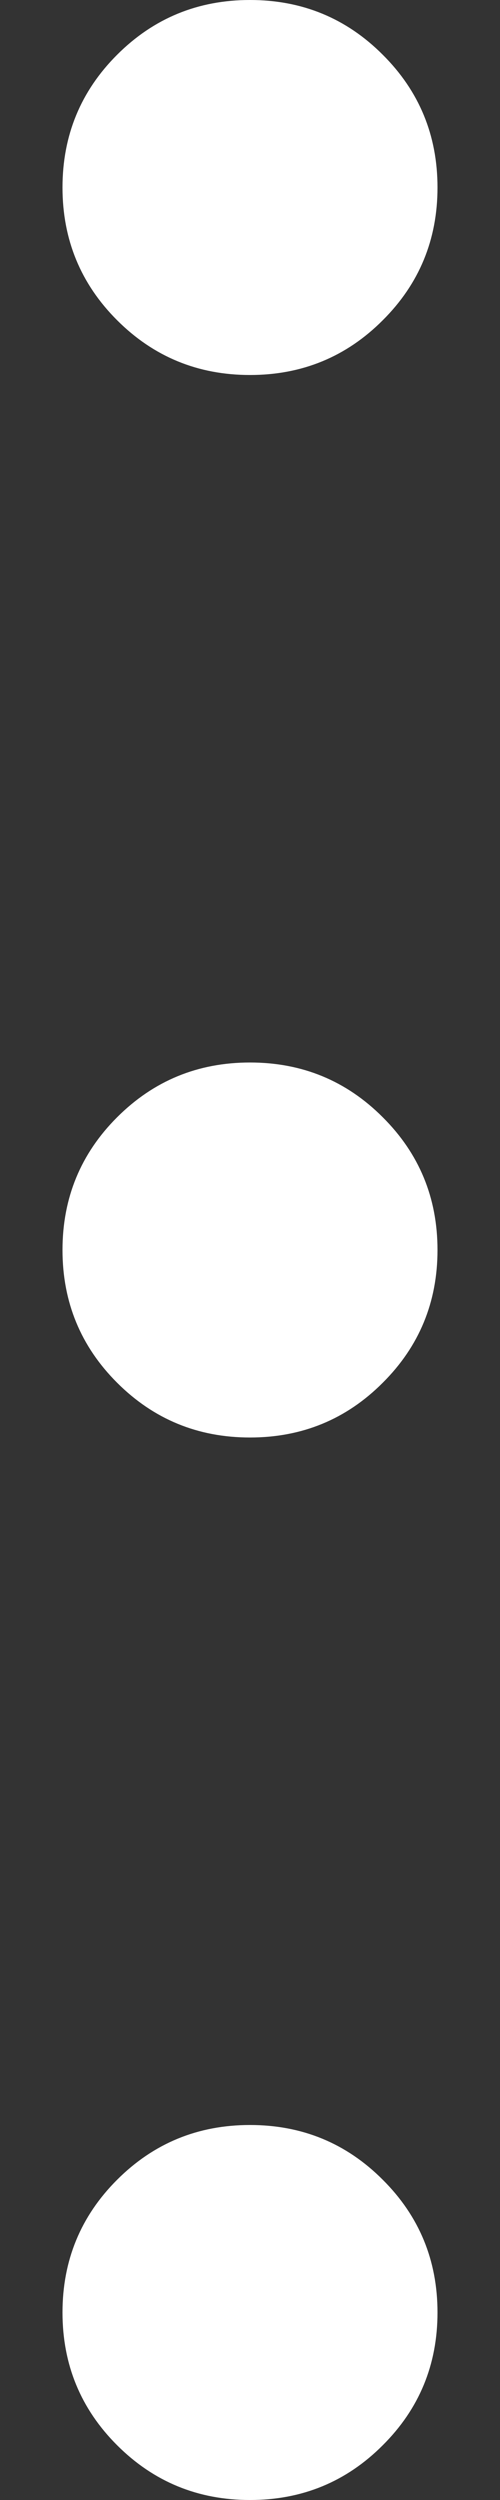 <svg xmlns="http://www.w3.org/2000/svg" width="4" height="20" viewBox="0 0 4 20" fill="none">
<rect x="0" y="0" width="4" height="20" fill="#333333" stroke="none"/>
<path d="M2 20C1.583 20 1.229 19.854 0.937 19.562C0.646 19.271 0.5 18.917 0.5 18.5C0.5 18.083 0.646 17.729 0.937 17.438C1.229 17.146 1.583 17 2 17C2.417 17 2.771 17.146 3.062 17.438C3.354 17.729 3.5 18.083 3.5 18.5C3.5 18.917 3.354 19.271 3.062 19.562C2.771 19.854 2.417 20 2 20ZM2 11.5C1.583 11.5 1.229 11.354 0.937 11.062C0.646 10.771 0.5 10.417 0.5 10C0.5 9.583 0.646 9.229 0.937 8.938C1.229 8.646 1.583 8.5 2 8.5C2.417 8.5 2.771 8.646 3.062 8.938C3.354 9.229 3.5 9.583 3.5 10C3.5 10.417 3.354 10.771 3.062 11.062C2.771 11.354 2.417 11.5 2 11.5ZM2 3C1.583 3 1.229 2.854 0.937 2.562C0.646 2.271 0.5 1.917 0.5 1.5C0.5 1.083 0.646 0.729 0.937 0.438C1.229 0.146 1.583 0 2 0C2.417 0 2.771 0.146 3.062 0.438C3.354 0.729 3.5 1.083 3.5 1.5C3.5 1.917 3.354 2.271 3.062 2.562C2.771 2.854 2.417 3 2 3Z" fill="white"/>
</svg>
